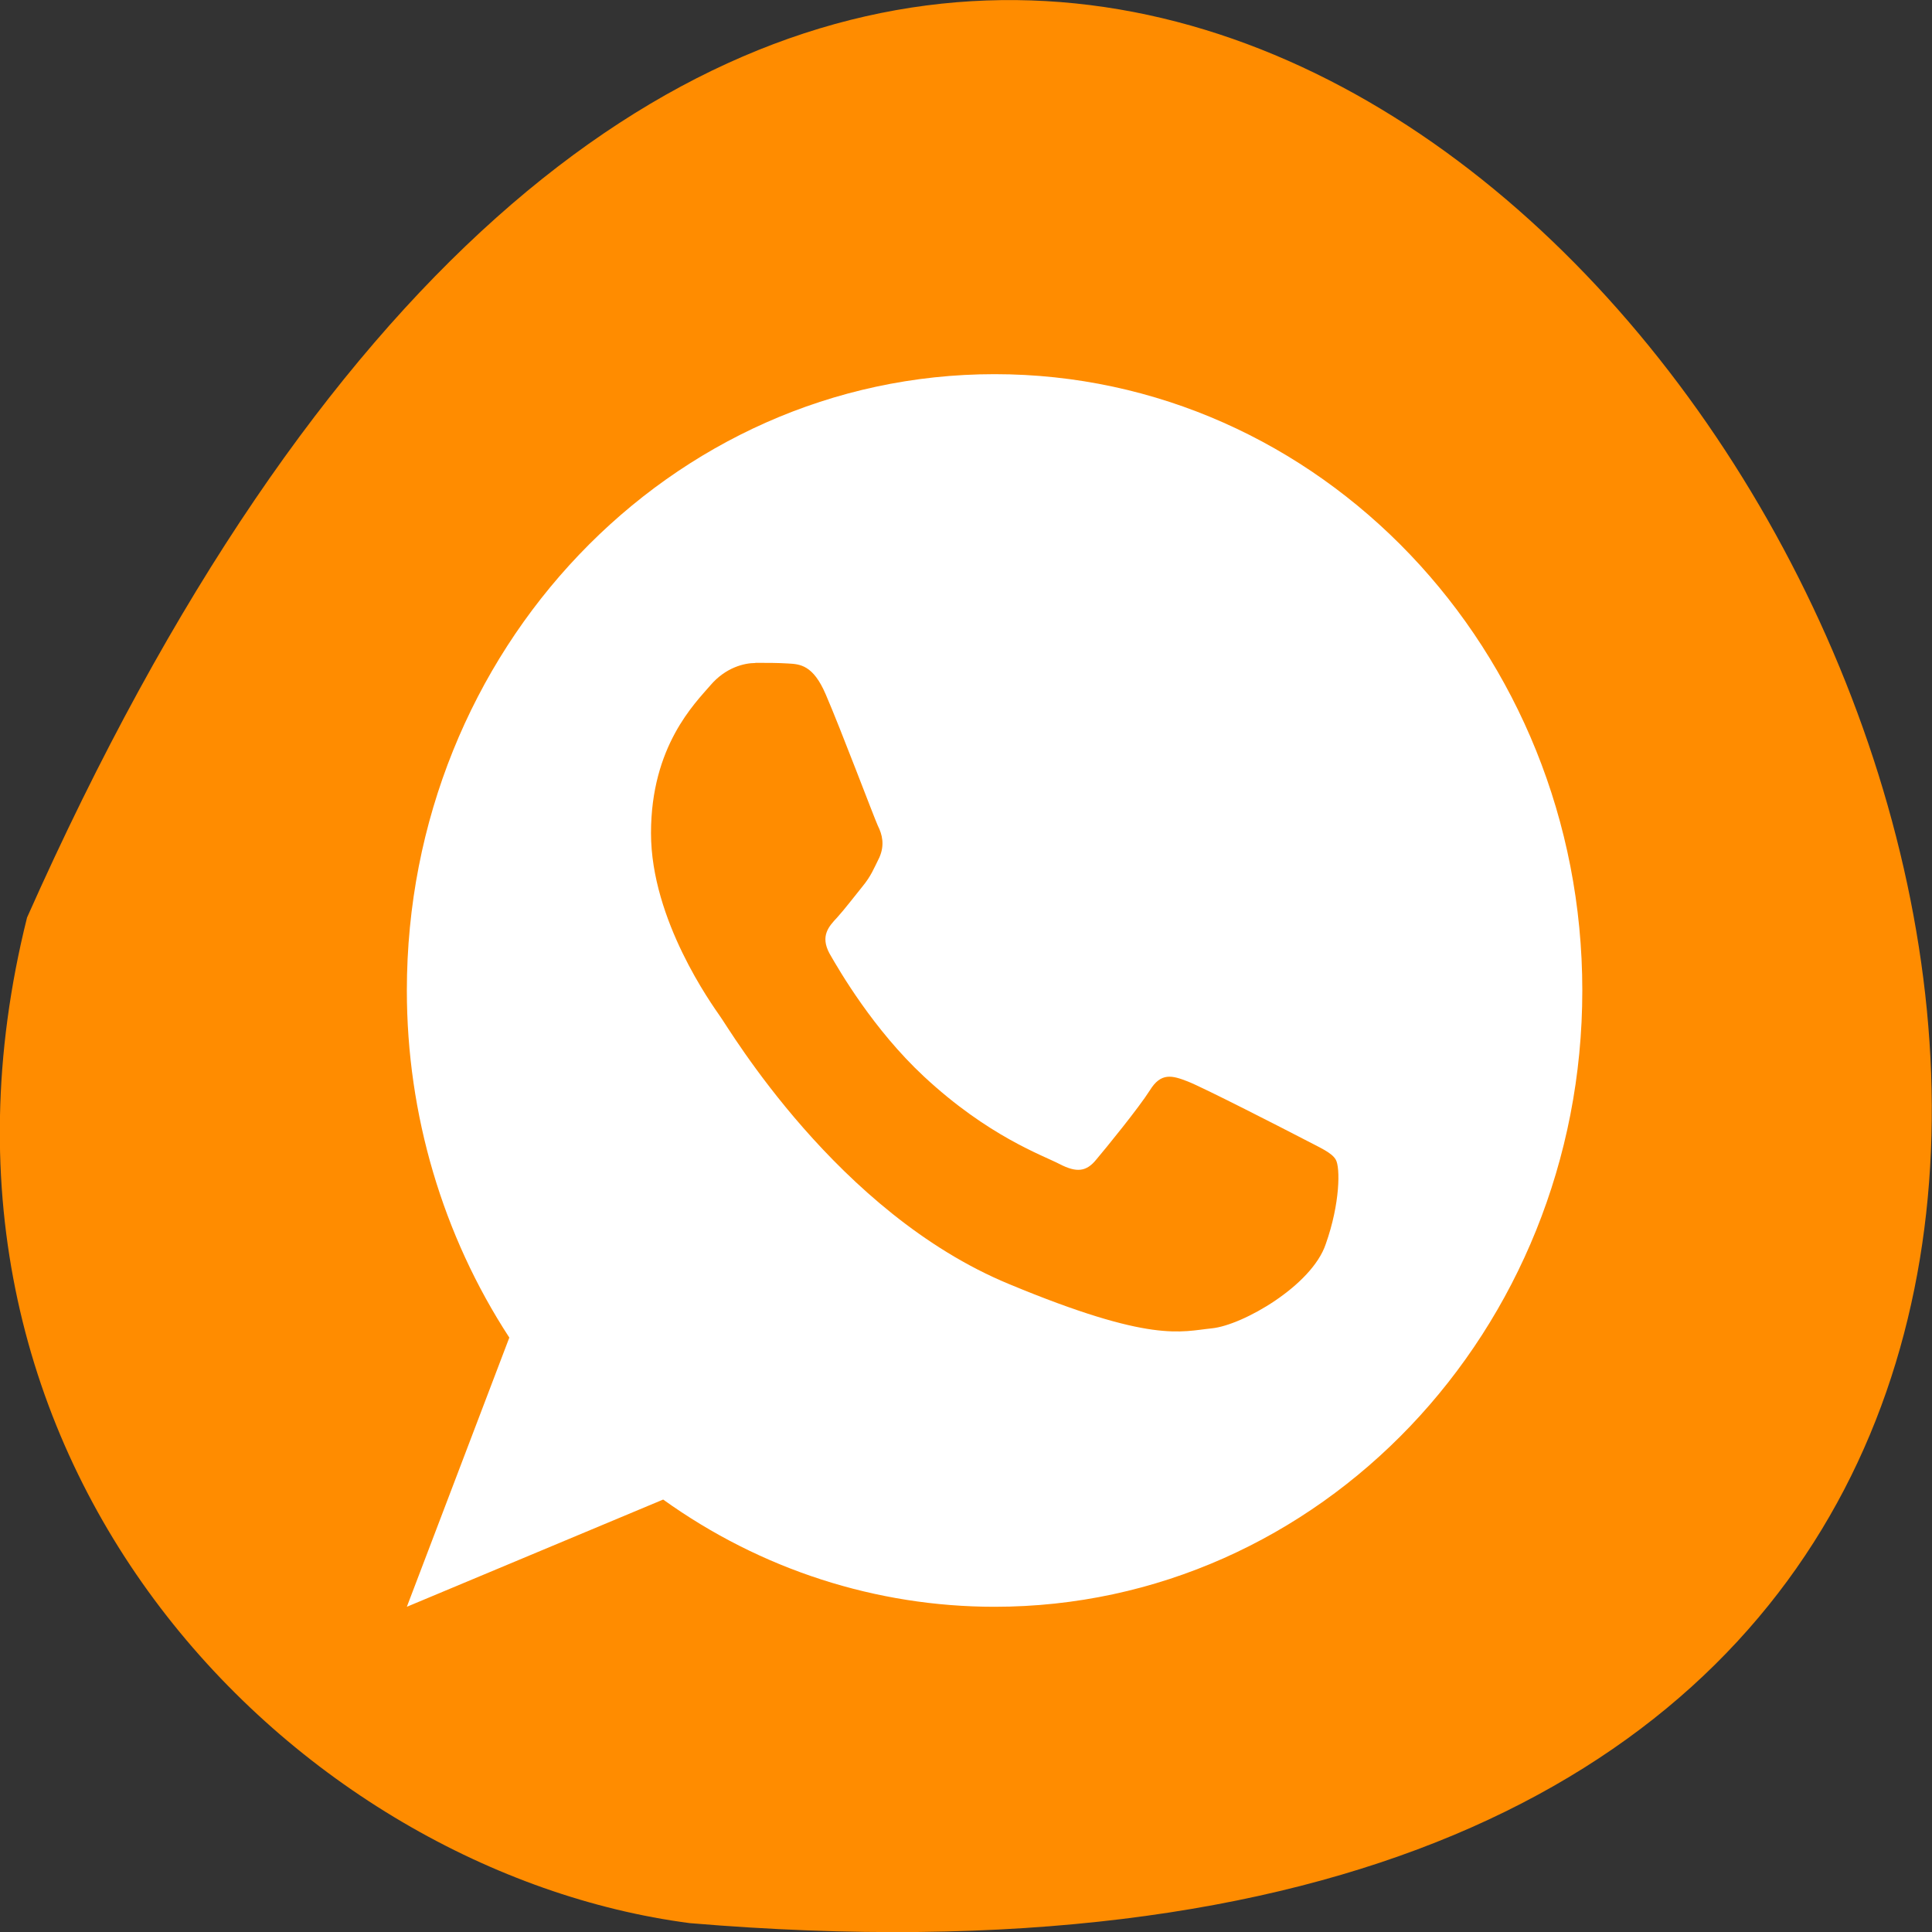 <svg xmlns="http://www.w3.org/2000/svg" viewBox="0 0 24 24"><rect x="0" y="0" width="24" height="24" fill="#333333" stroke="none"/><path d="m 0.336 11.398 c 14.461 -32.531 40.453 15.195 8.234 12.492 c -4.848 -0.633 -9.945 -5.648 -8.234 -12.492" style="fill:#ff8c00"/><path d="m 12.355 4.648 c -4.031 0 -7.301 3.43 -7.301 7.656 c 0 1.539 0.445 3.043 1.273 4.312 l -1.273 3.344 l 3.184 -1.332 c 1.215 0.871 2.648 1.332 4.117 1.332 c 4.035 0 7.301 -3.43 7.301 -7.656 c 0 -4.227 -3.266 -7.656 -7.301 -7.656 m -2.973 3.586 c 0.141 0 0.281 0 0.406 0.008 c 0.148 0.008 0.312 0.016 0.469 0.383 c 0.188 0.434 0.598 1.523 0.648 1.633 c 0.055 0.109 0.086 0.238 0.02 0.391 c -0.07 0.141 -0.105 0.234 -0.211 0.363 c -0.105 0.129 -0.223 0.285 -0.316 0.387 c -0.102 0.109 -0.211 0.227 -0.094 0.445 c 0.125 0.219 0.547 0.945 1.172 1.527 c 0.801 0.746 1.477 0.98 1.688 1.09 c 0.211 0.109 0.332 0.094 0.453 -0.055 c 0.125 -0.148 0.527 -0.641 0.668 -0.863 c 0.137 -0.223 0.277 -0.184 0.469 -0.109 c 0.191 0.074 1.227 0.605 1.438 0.715 c 0.207 0.109 0.352 0.168 0.402 0.258 c 0.055 0.094 0.055 0.539 -0.125 1.047 c -0.172 0.516 -1.031 1.008 -1.414 1.047 c -0.387 0.039 -0.746 0.188 -2.523 -0.551 c -2.133 -0.883 -3.477 -3.176 -3.586 -3.324 c -0.102 -0.148 -0.859 -1.195 -0.859 -2.277 c 0 -1.082 0.547 -1.613 0.738 -1.836 c 0.191 -0.223 0.422 -0.277 0.559 -0.277" style="fill:#fff"/></svg>